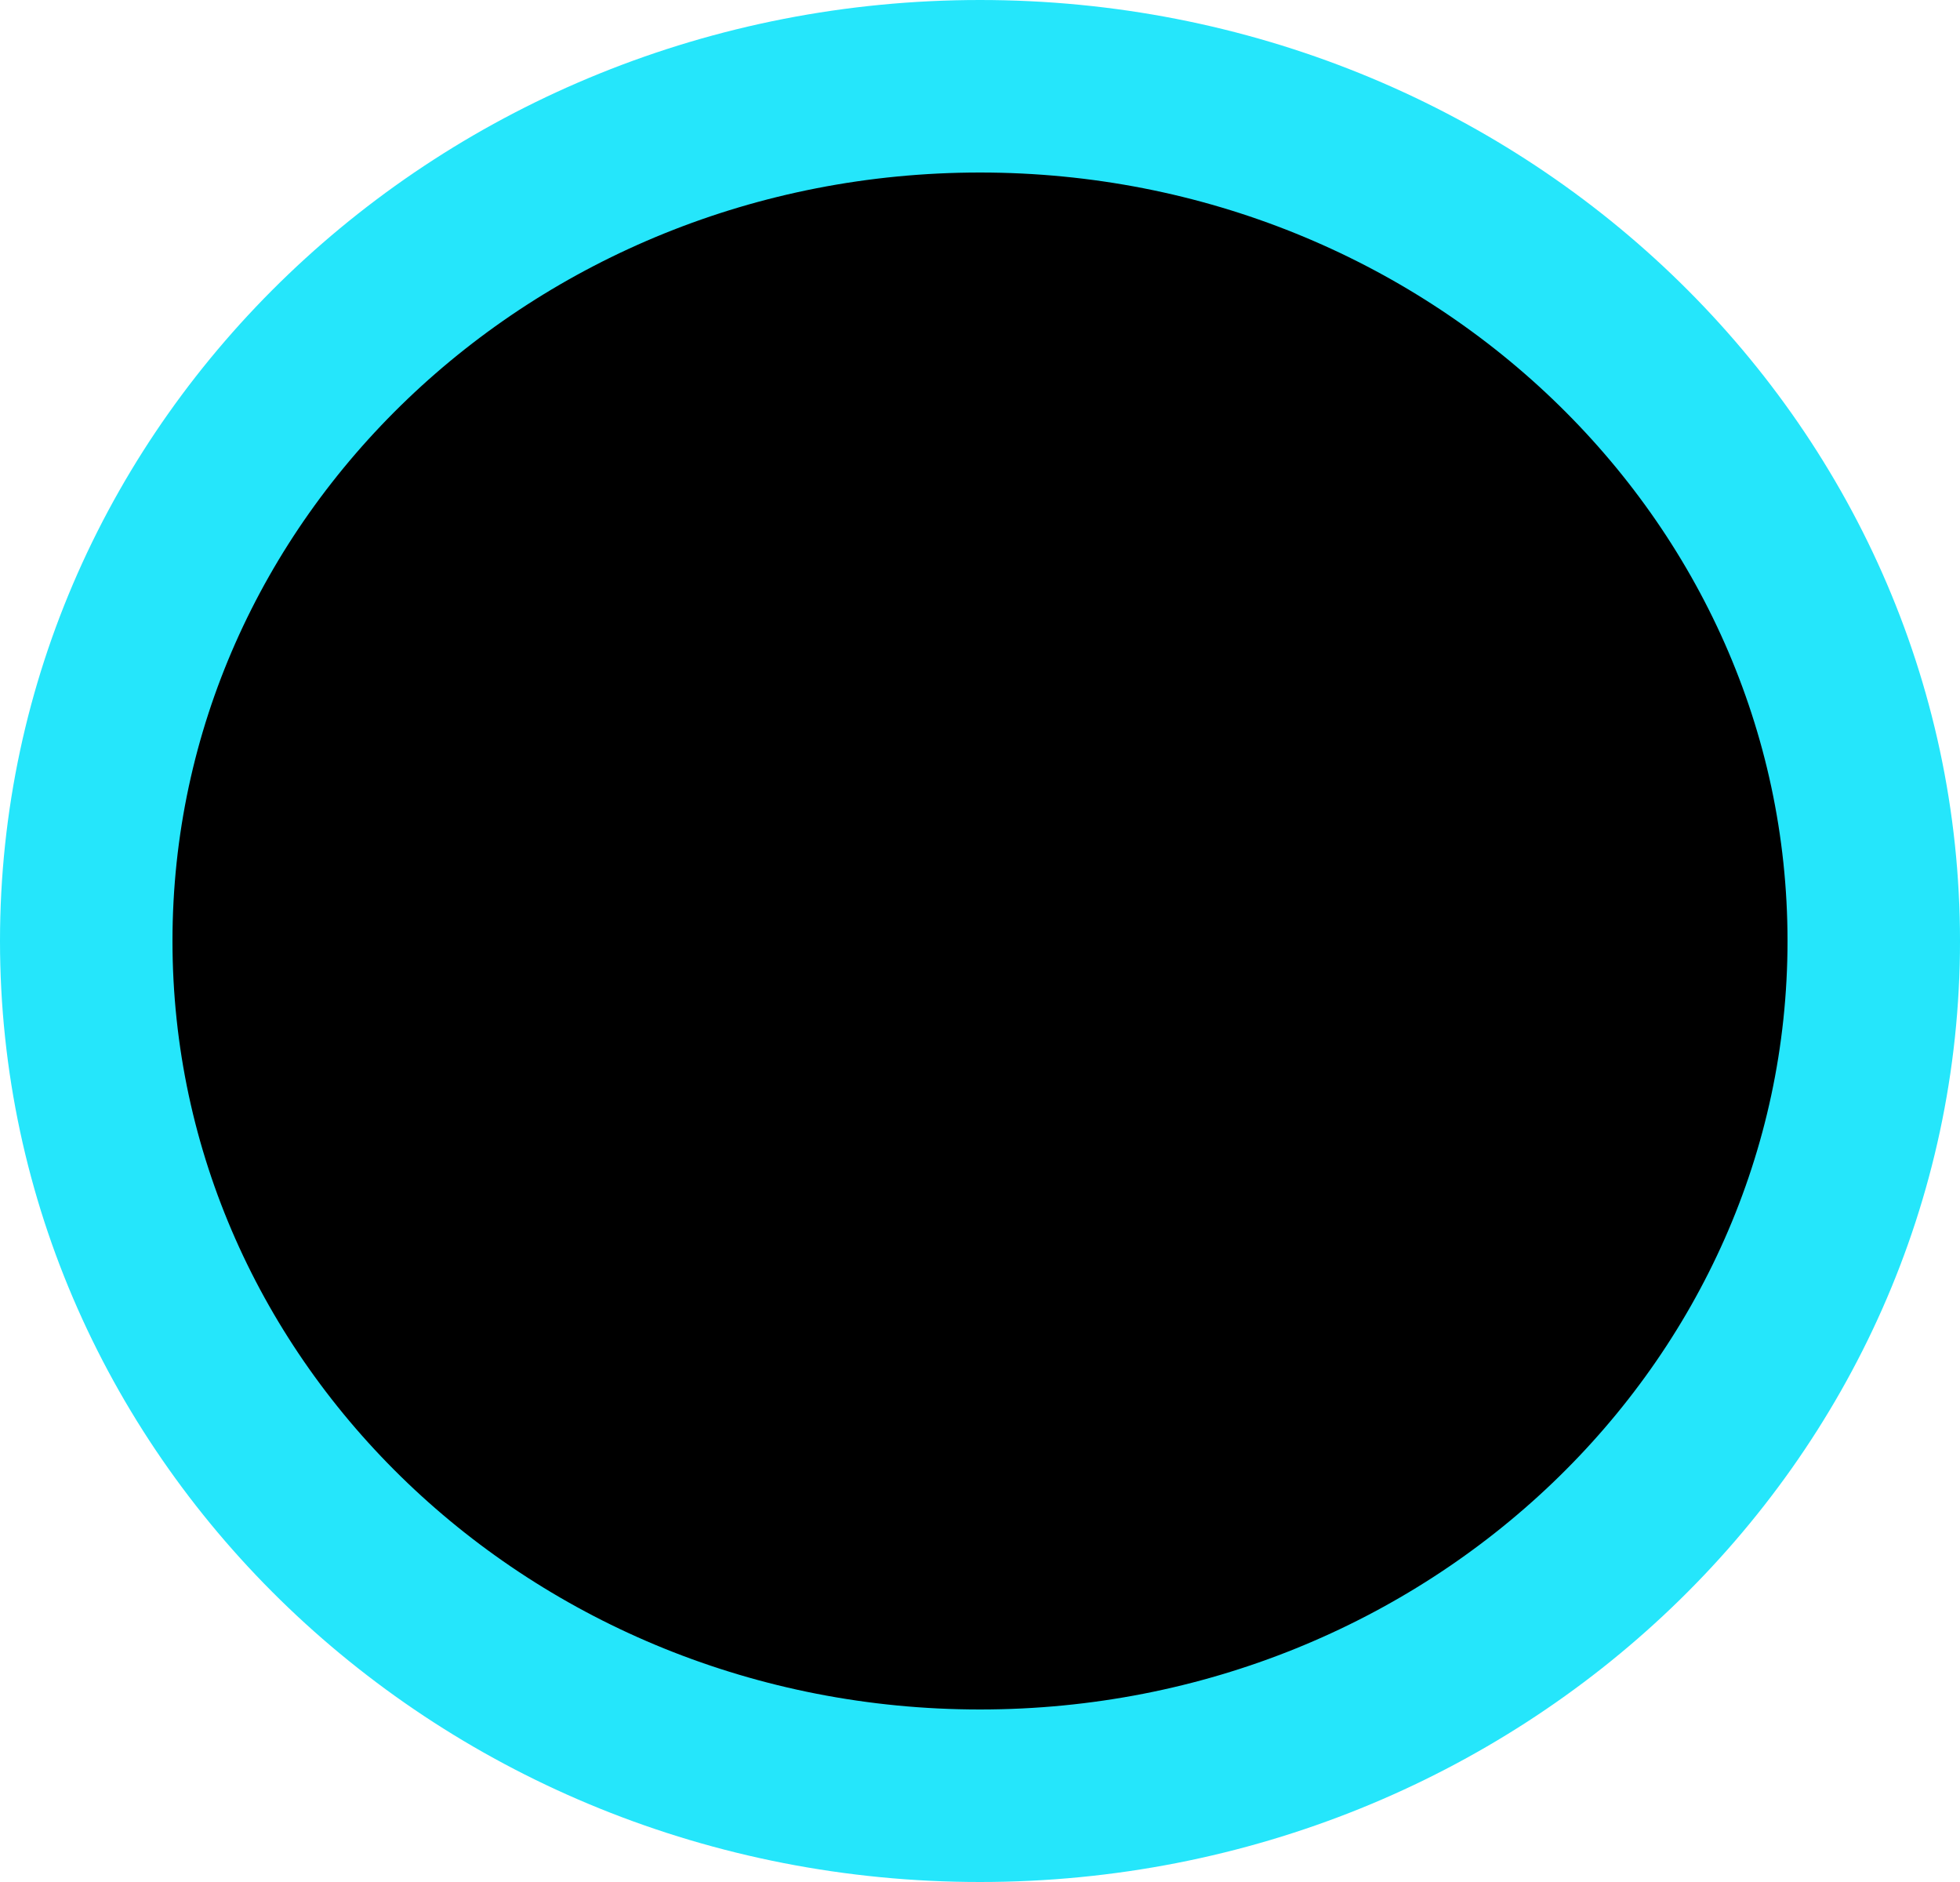 <svg version="1.1" xmlns="http://www.w3.org/2000/svg" xmlns:xlink="http://www.w3.org/1999/xlink" width="125" height="120" viewBox="0,0,125,120"><g transform="translate(-177.5,-120)"><g data-paper-data="{&quot;isPaintingLayer&quot;:true}" fill="#000000" fill-rule="nonzero" stroke="#25e6fb" stroke-width="11" stroke-linecap="butt" stroke-linejoin="miter" stroke-miterlimit="10" stroke-dasharray="" stroke-dashoffset="0" style="mix-blend-mode: normal"><path d="M297,180c0,30.1 -25.52,54.5 -57,54.5c-31.48,0 -57,-24.4 -57,-54.5c0,-30.1 25.52,-54.5 57,-54.5c31.48,0 57,24.4 57,54.5z"/></g></g></svg>